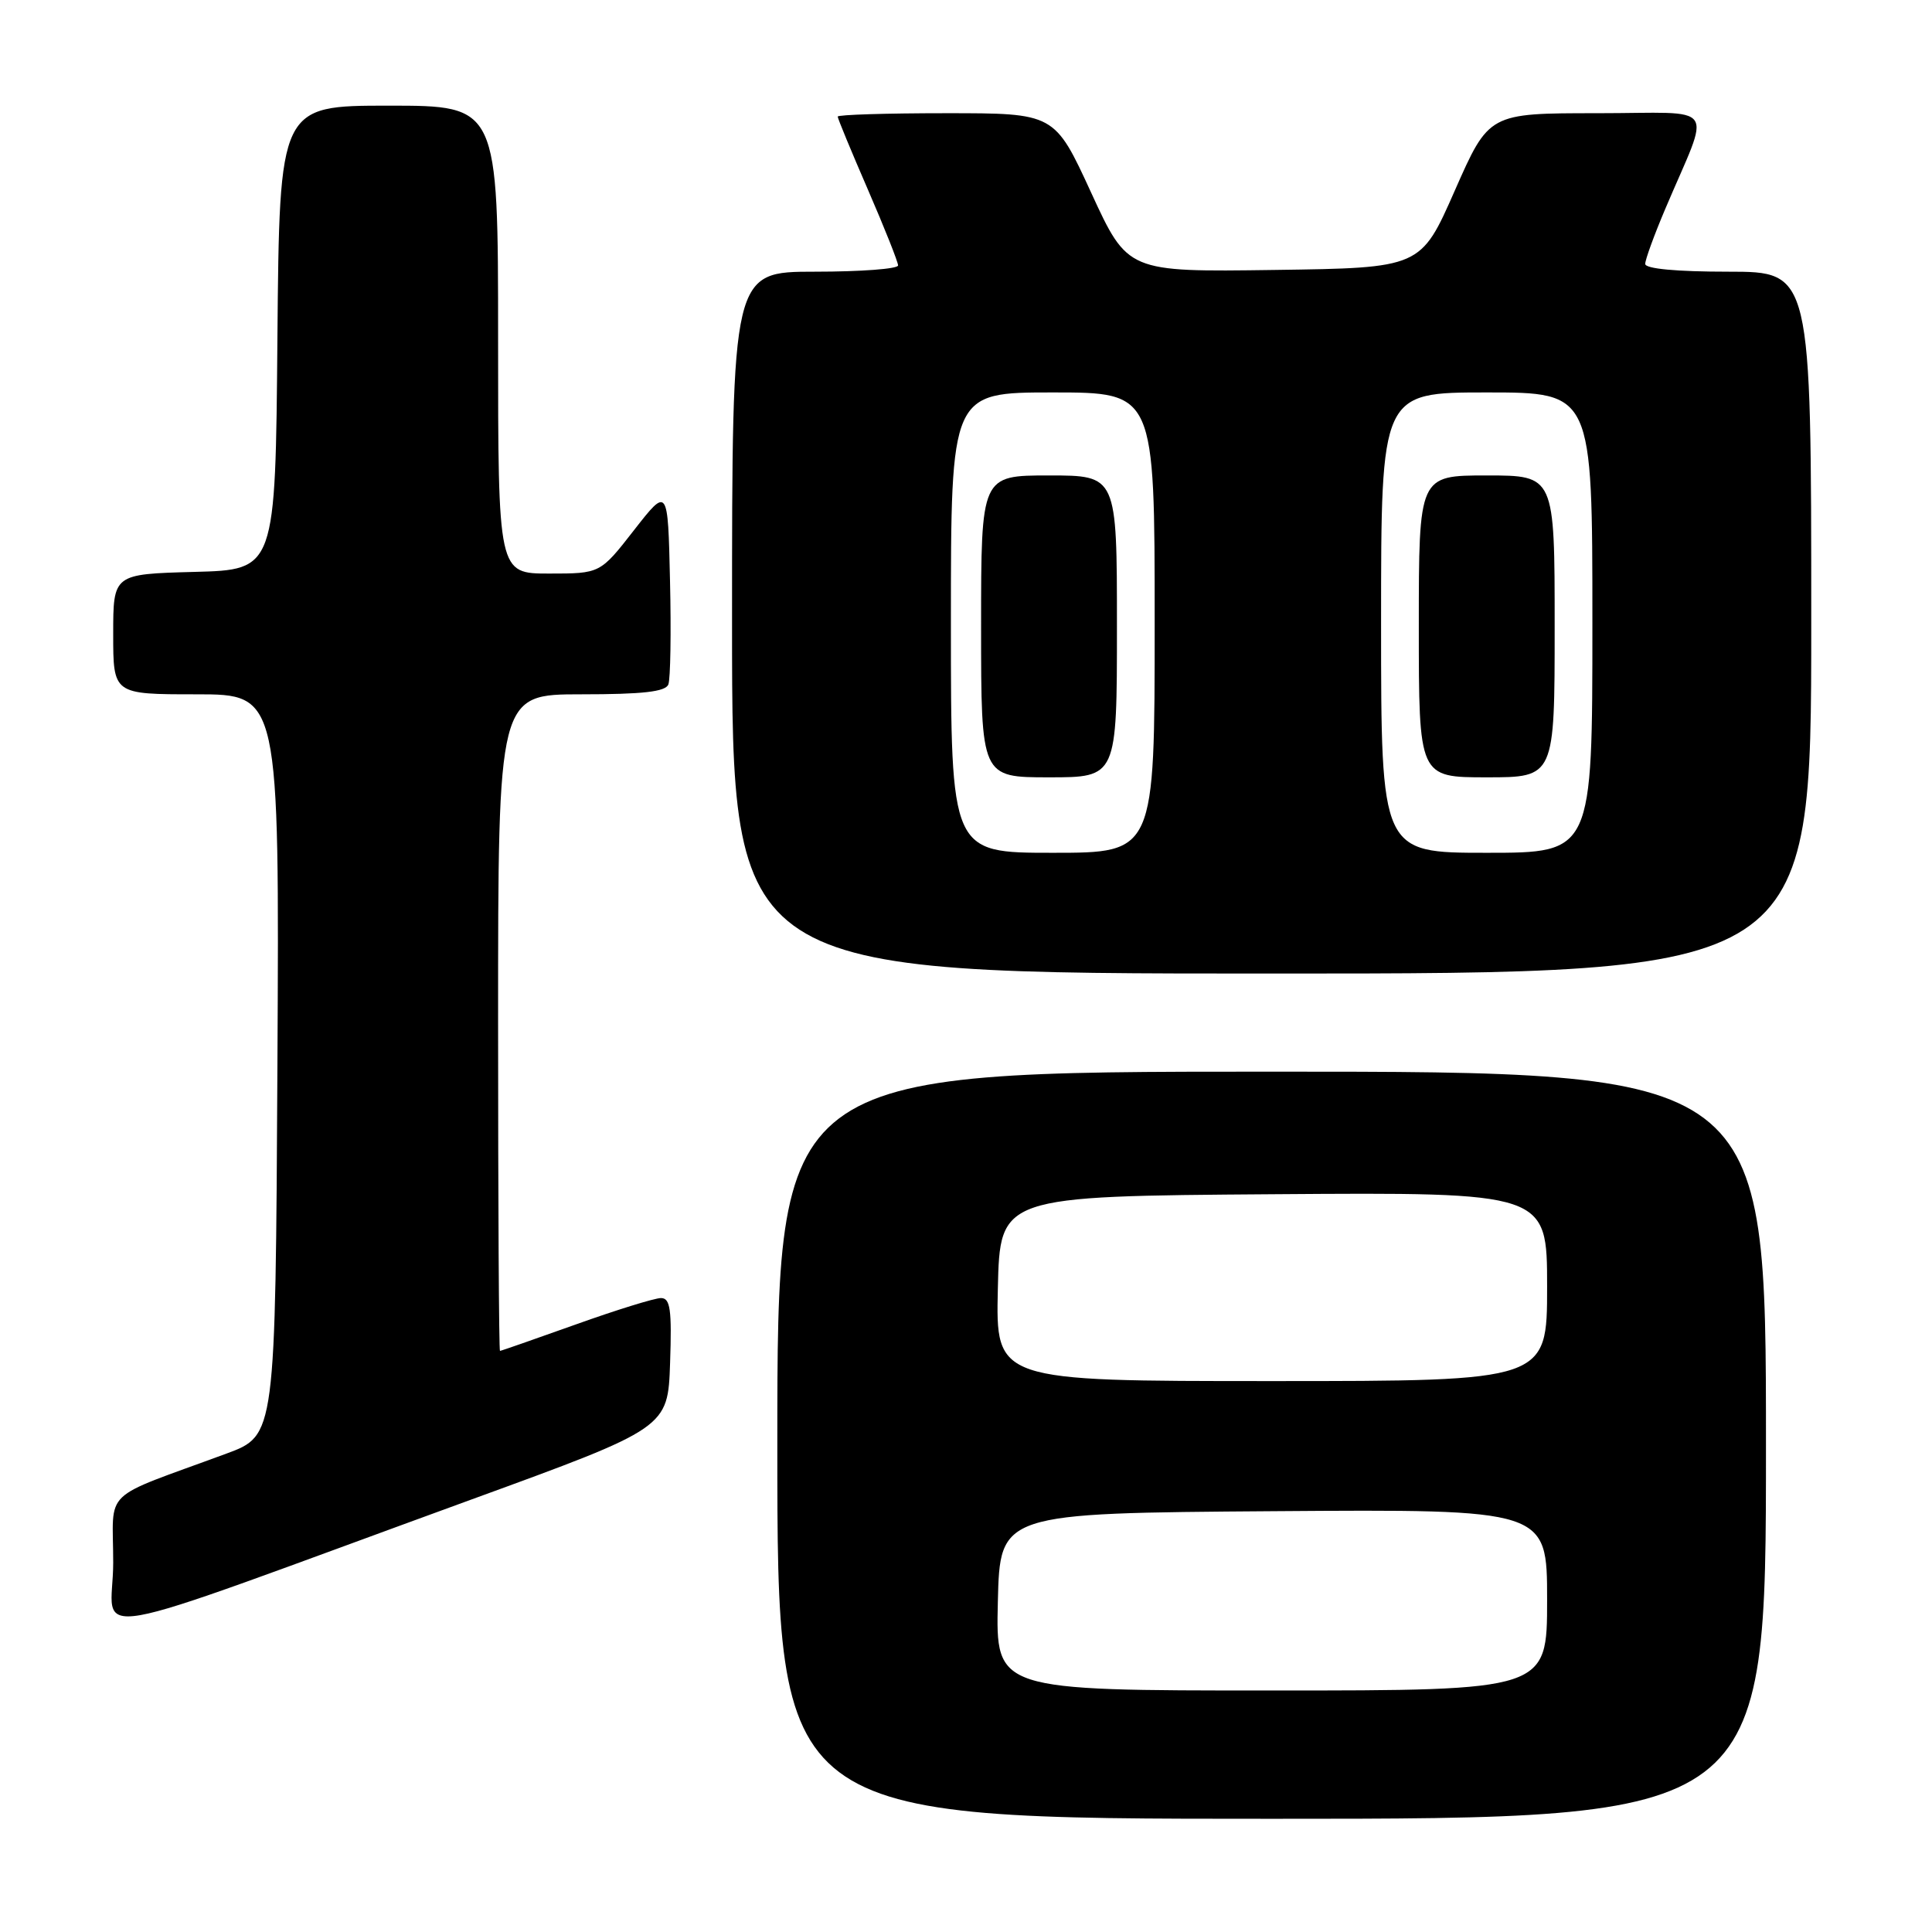 <?xml version="1.0" encoding="UTF-8" standalone="no"?>
<!DOCTYPE svg PUBLIC "-//W3C//DTD SVG 1.1//EN" "http://www.w3.org/Graphics/SVG/1.1/DTD/svg11.dtd" >
<svg xmlns="http://www.w3.org/2000/svg" xmlns:xlink="http://www.w3.org/1999/xlink" version="1.1" viewBox="0 0 256 256">
 <g >
 <path fill="currentColor"
d=" M 234.00 191.50 C 234.00 142.00 234.00 142.00 168.50 142.00 C 103.00 142.00 103.00 142.00 103.00 191.50 C 103.00 241.00 103.00 241.00 168.50 241.00 C 234.00 241.00 234.00 241.00 234.00 191.50 Z  M 62.50 198.68 C 88.50 189.20 88.50 189.20 88.79 180.60 C 89.03 173.50 88.82 172.00 87.58 172.00 C 86.76 172.00 81.68 173.57 76.29 175.50 C 70.91 177.42 66.39 179.00 66.25 179.00 C 66.11 179.00 66.00 159.43 66.00 135.50 C 66.00 92.00 66.00 92.00 77.03 92.00 C 85.18 92.00 88.19 91.66 88.56 90.69 C 88.84 89.98 88.94 83.79 88.78 76.95 C 88.50 64.50 88.50 64.50 84.01 70.25 C 79.53 76.00 79.53 76.00 72.76 76.00 C 66.00 76.00 66.00 76.00 66.00 45.00 C 66.00 14.00 66.00 14.00 51.51 14.00 C 37.03 14.00 37.03 14.00 36.76 44.75 C 36.50 75.50 36.50 75.50 25.75 75.78 C 15.00 76.07 15.00 76.07 15.00 84.03 C 15.00 92.00 15.00 92.00 26.01 92.00 C 37.02 92.00 37.02 92.00 36.76 141.10 C 36.50 190.21 36.50 190.21 30.00 192.61 C 13.13 198.84 15.00 197.03 15.00 207.05 C 15.00 217.18 8.79 218.27 62.50 198.68 Z  M 240.00 82.50 C 240.00 36.00 240.00 36.00 229.00 36.00 C 222.12 36.00 218.00 35.61 218.00 34.97 C 218.00 34.40 219.19 31.14 220.64 27.72 C 226.74 13.31 227.94 15.00 211.66 15.00 C 197.29 15.00 197.29 15.00 192.77 25.25 C 188.26 35.50 188.26 35.50 168.84 35.77 C 149.42 36.04 149.42 36.04 144.58 25.52 C 139.74 15.00 139.74 15.00 125.37 15.00 C 117.47 15.00 111.00 15.20 111.00 15.45 C 111.00 15.70 112.80 20.05 115.00 25.12 C 117.20 30.19 119.00 34.72 119.00 35.17 C 119.00 35.63 114.05 36.00 108.00 36.00 C 97.00 36.00 97.00 36.00 97.00 82.50 C 97.00 129.00 97.00 129.00 168.50 129.00 C 240.00 129.00 240.00 129.00 240.00 82.50 Z  M 132.22 212.25 C 132.50 200.50 132.50 200.50 168.75 200.24 C 205.00 199.98 205.00 199.98 205.00 211.99 C 205.00 224.00 205.00 224.00 168.47 224.00 C 131.94 224.00 131.94 224.00 132.22 212.25 Z  M 132.22 170.75 C 132.50 158.50 132.50 158.50 168.75 158.24 C 205.00 157.98 205.00 157.98 205.00 170.49 C 205.00 183.00 205.00 183.00 168.47 183.00 C 131.94 183.00 131.94 183.00 132.22 170.75 Z  M 126.00 82.50 C 126.00 52.00 126.00 52.00 139.50 52.00 C 153.00 52.00 153.00 52.00 153.00 82.50 C 153.00 113.00 153.00 113.00 139.50 113.00 C 126.00 113.00 126.00 113.00 126.00 82.50 Z  M 148.00 83.00 C 148.00 63.00 148.00 63.00 139.00 63.00 C 130.00 63.00 130.00 63.00 130.00 83.00 C 130.00 103.00 130.00 103.00 139.00 103.00 C 148.00 103.00 148.00 103.00 148.00 83.00 Z  M 183.00 82.50 C 183.00 52.00 183.00 52.00 197.00 52.00 C 211.00 52.00 211.00 52.00 211.00 82.50 C 211.00 113.00 211.00 113.00 197.00 113.00 C 183.00 113.00 183.00 113.00 183.00 82.50 Z  M 206.00 83.00 C 206.00 63.00 206.00 63.00 197.00 63.00 C 188.00 63.00 188.00 63.00 188.00 83.00 C 188.00 103.00 188.00 103.00 197.00 103.00 C 206.00 103.00 206.00 103.00 206.00 83.00 Z "/>
</g>
</svg>